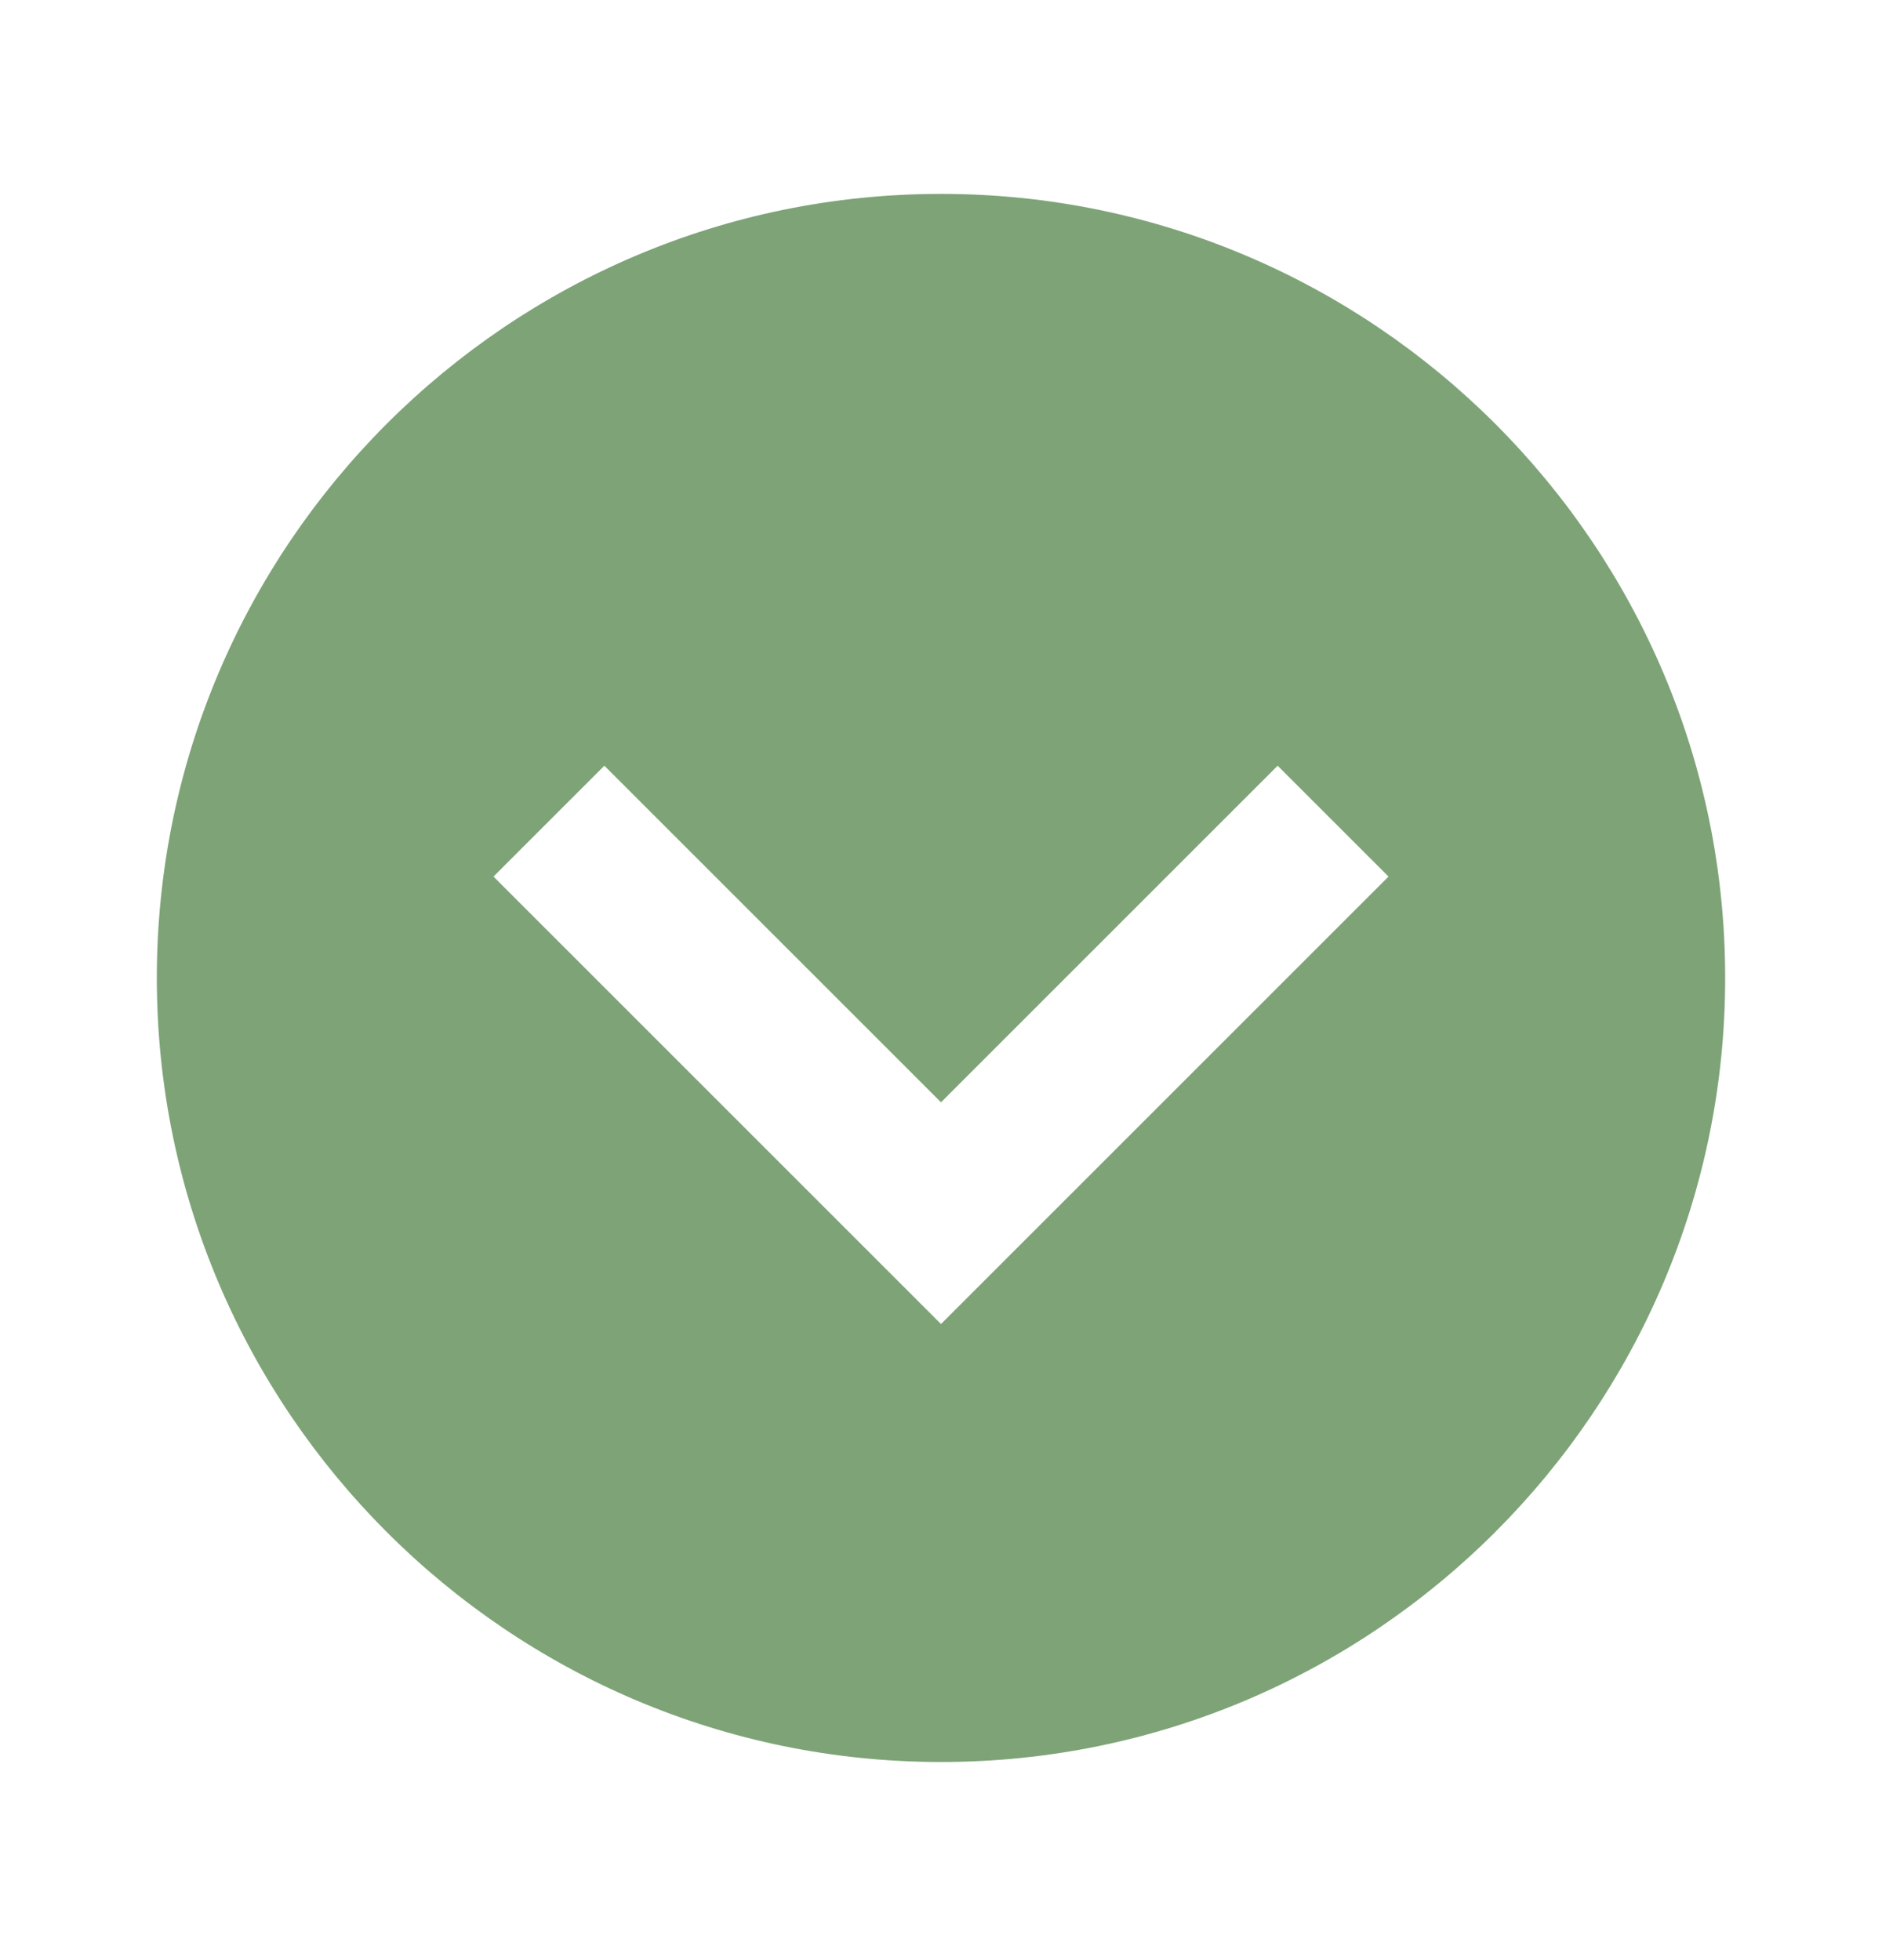 <svg width="24" height="25" viewBox="0 0 24 25" fill="none" xmlns="http://www.w3.org/2000/svg">
<path d="M12 22.473C17.514 22.473 22 17.986 22 12.473C22 6.959 17.514 2.473 12 2.473C6.486 2.473 2 6.959 2 12.473C2 17.986 6.486 22.473 12 22.473ZM7.707 9.766L12 14.059L16.293 9.766L17.707 11.18L12 16.887L6.293 11.18L7.707 9.766Z" fill="#7DA377"/>
</svg>
